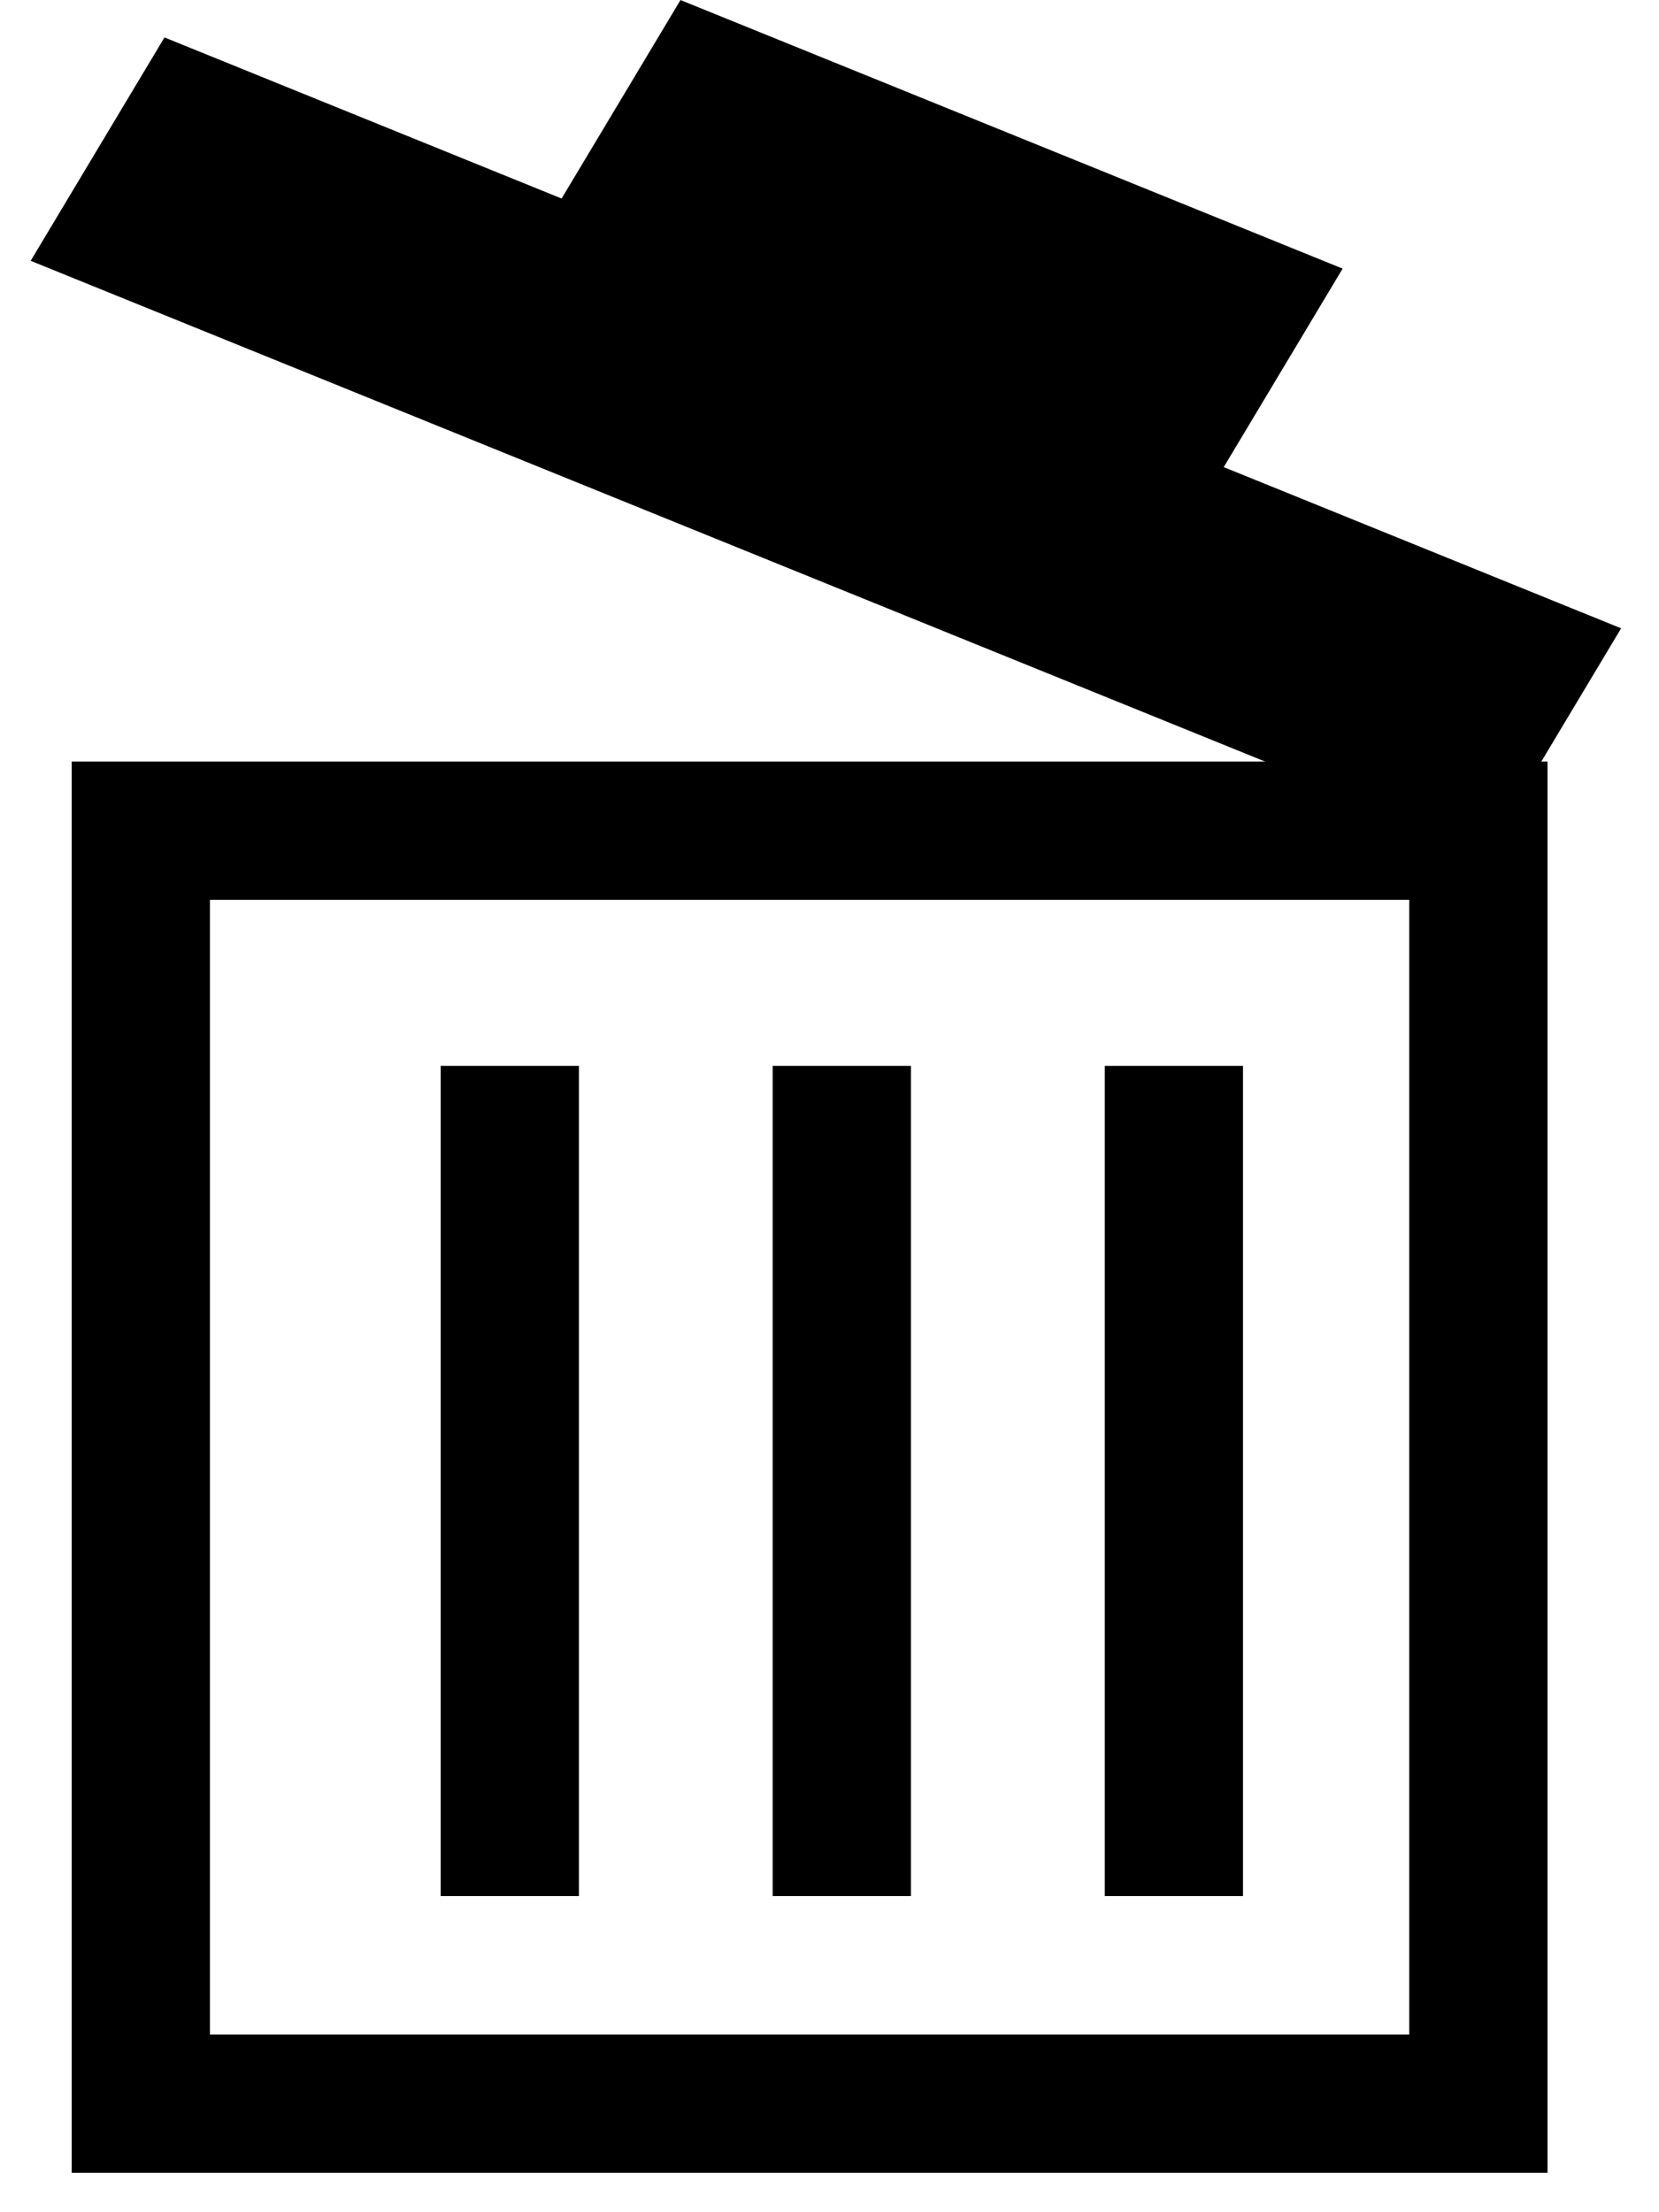 <svg width="24" height="32" viewBox="0 0 24 32" fill="none" xmlns="http://www.w3.org/2000/svg">
<rect x="2.037" y="12.016" width="19.35" height="18.414" stroke="black" stroke-width="2"/>
<rect x="0.389" y="1.162" width="8.45" height="1.883" transform="matrix(0.927 0.376 -0.514 0.858 10.47 0.019)" stroke="black" stroke-width="1.883"/>
<rect x="0.389" y="1.162" width="20.849" height="1.883" transform="matrix(0.927 0.376 -0.514 0.858 3.005 0.56)" stroke="black" stroke-width="1.883"/>
<line x1="12.178" y1="15.419" x2="12.178" y2="27.427" stroke="black" stroke-width="2"/>
<line x1="16.982" y1="15.419" x2="16.982" y2="27.427" stroke="black" stroke-width="2"/>
<line x1="7.375" y1="15.419" x2="7.375" y2="27.427" stroke="black" stroke-width="2"/>
</svg>
